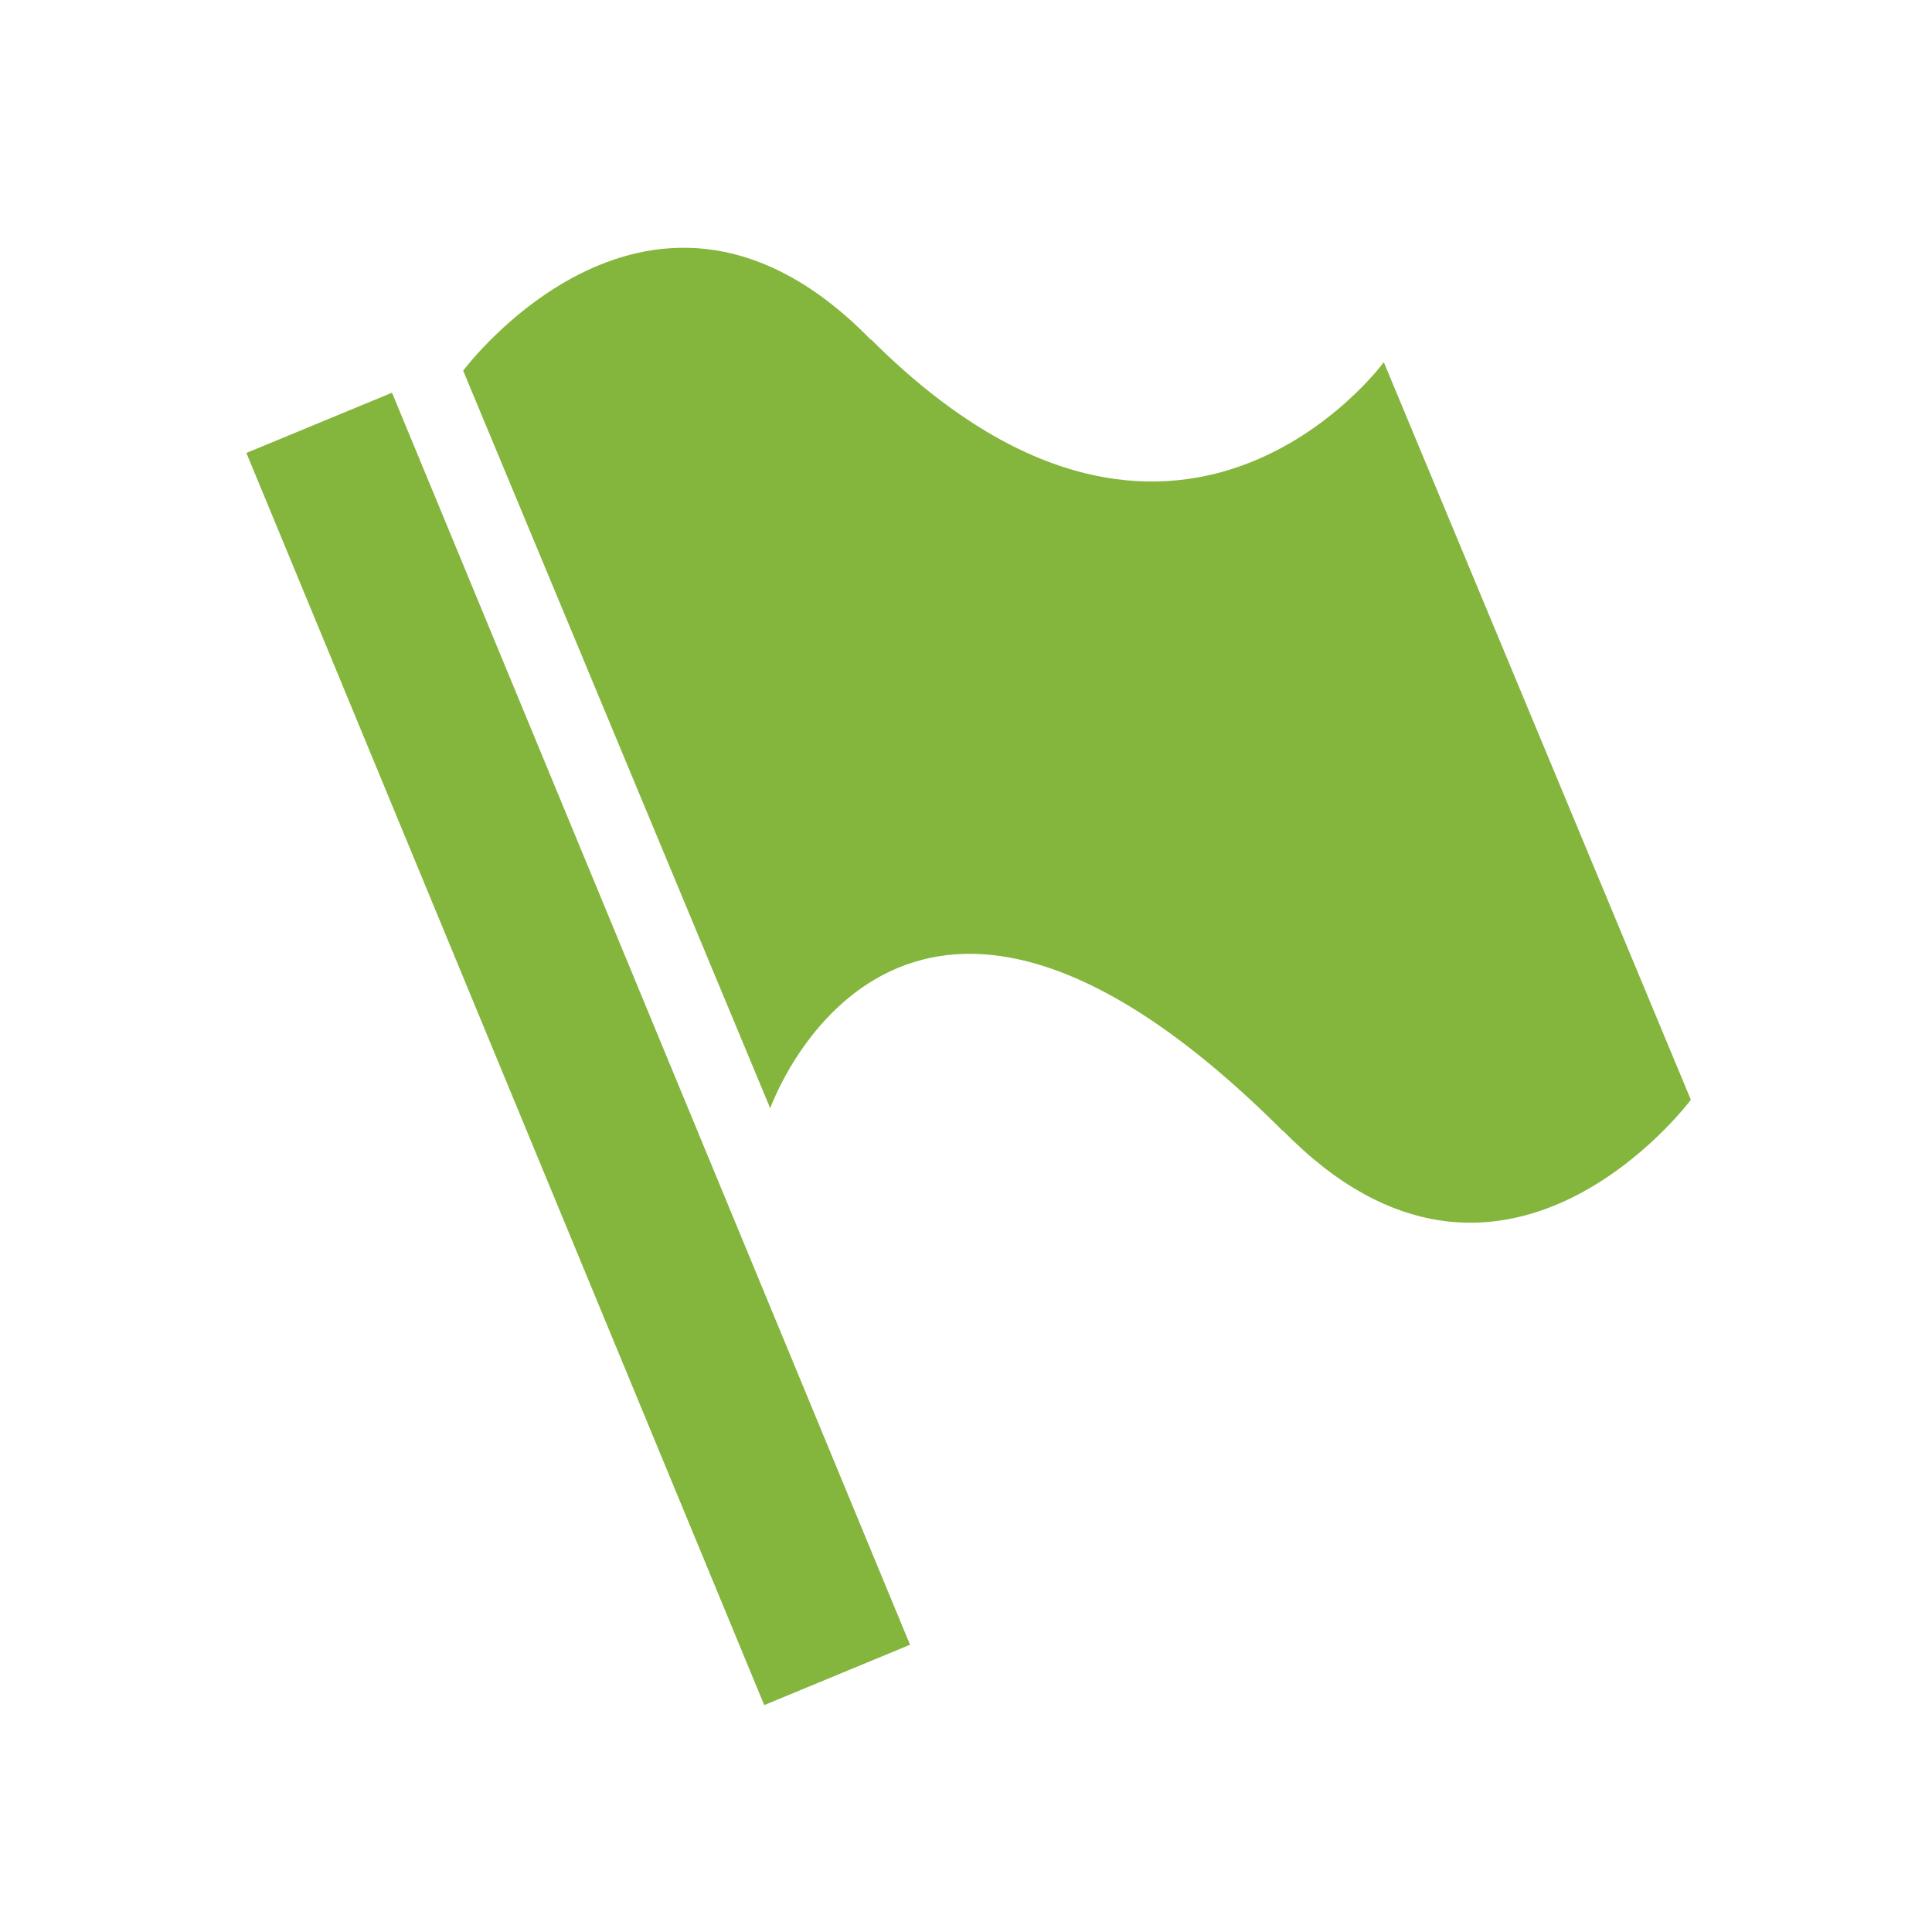 <?xml version="1.0" encoding="utf-8"?>
<!-- Generator: Adobe Illustrator 16.0.4, SVG Export Plug-In . SVG Version: 6.00 Build 0)  -->
<!DOCTYPE svg PUBLIC "-//W3C//DTD SVG 1.1//EN" "http://www.w3.org/Graphics/SVG/1.1/DTD/svg11.dtd">
<svg version="1.1" id="Layer_1" xmlns="http://www.w3.org/2000/svg" xmlns:xlink="http://www.w3.org/1999/xlink" x="0px" y="0px"
	 width="72px" height="72px" viewBox="0 0 72 72" enable-background="new 0 0 72 72" xml:space="preserve">
<path fill="#84B53C" d="M9.182,16.88l19.299,46.664l5.433-2.249l-19.305-46.66L9.182,16.88z M51.57,13.498
	c0,0-7.707,10.551-19.112-0.852v0.019c-8.135-8.342-15.197,1.149-15.197,1.149l11.443,27.489c0,0,4.758-13.503,19.112,0.854v-0.019
	c8.135,8.338,15.197-1.152,15.197-1.152L51.57,13.498z"/>
</svg>
